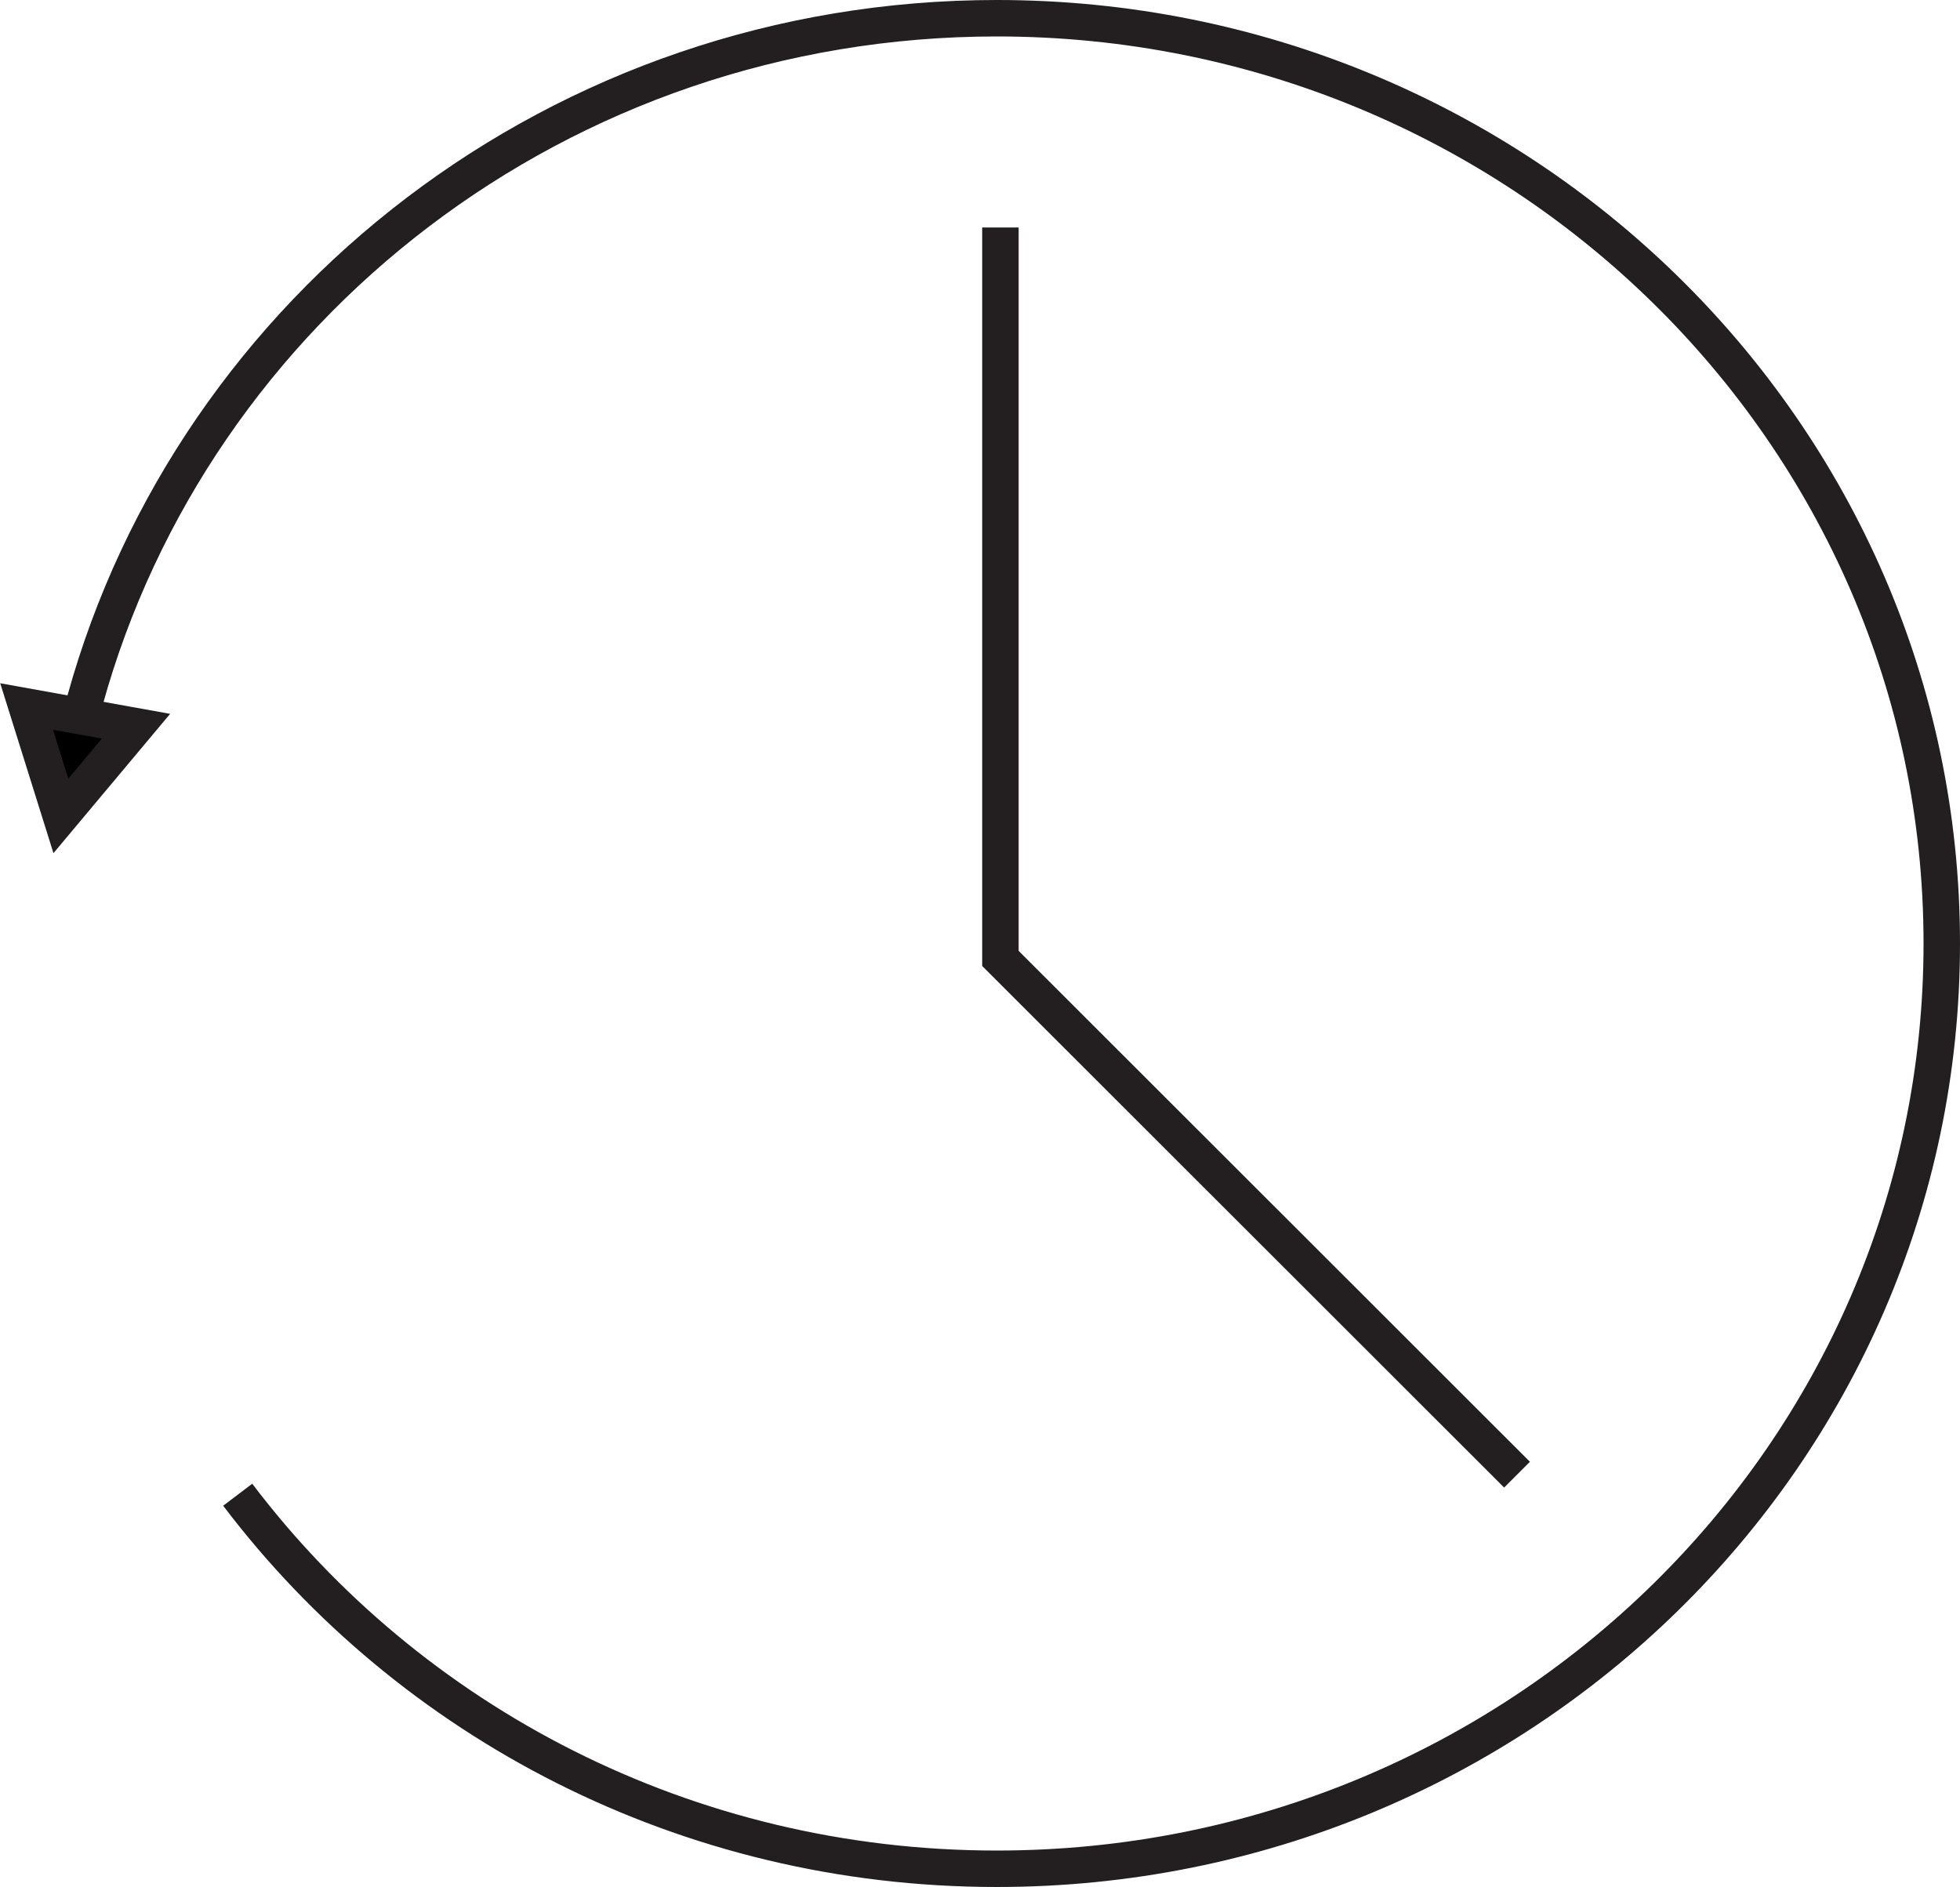 <?xml version="1.0" encoding="UTF-8"?>
<svg id="Layer_2" data-name="Layer 2" xmlns="http://www.w3.org/2000/svg" viewBox="0 0 53.76 51.76">
  <defs>
    <style>
      .cls-1 {
        fill: none;
      }

      .cls-1, .cls-2 {
        stroke: #231f20;
        stroke-miterlimit: 10;
      }
    </style>
  </defs>
  <g id="Layer_1-2" data-name="Layer 1">
    <g>
      <path class="cls-1" d="m6.52,41c4.72,6.23,12.29,10.26,20.82,10.26,14.32,0,25.92-11.36,25.92-25.38S41.65.5,27.34.5C15.38.5,5.31,8.43,2.33,19.22"/>
      <polygon class="cls-2" points=".73 19.38 1.67 22.38 3.73 19.92 .73 19.38"/>
      <line class="cls-1" x1="27.44" y1="6.24" x2="27.44" y2="26.49"/>
      <line class="cls-1" x1="41.61" y1="40.45" x2="27.29" y2="26.14"/>
    </g>
  </g>
</svg>
